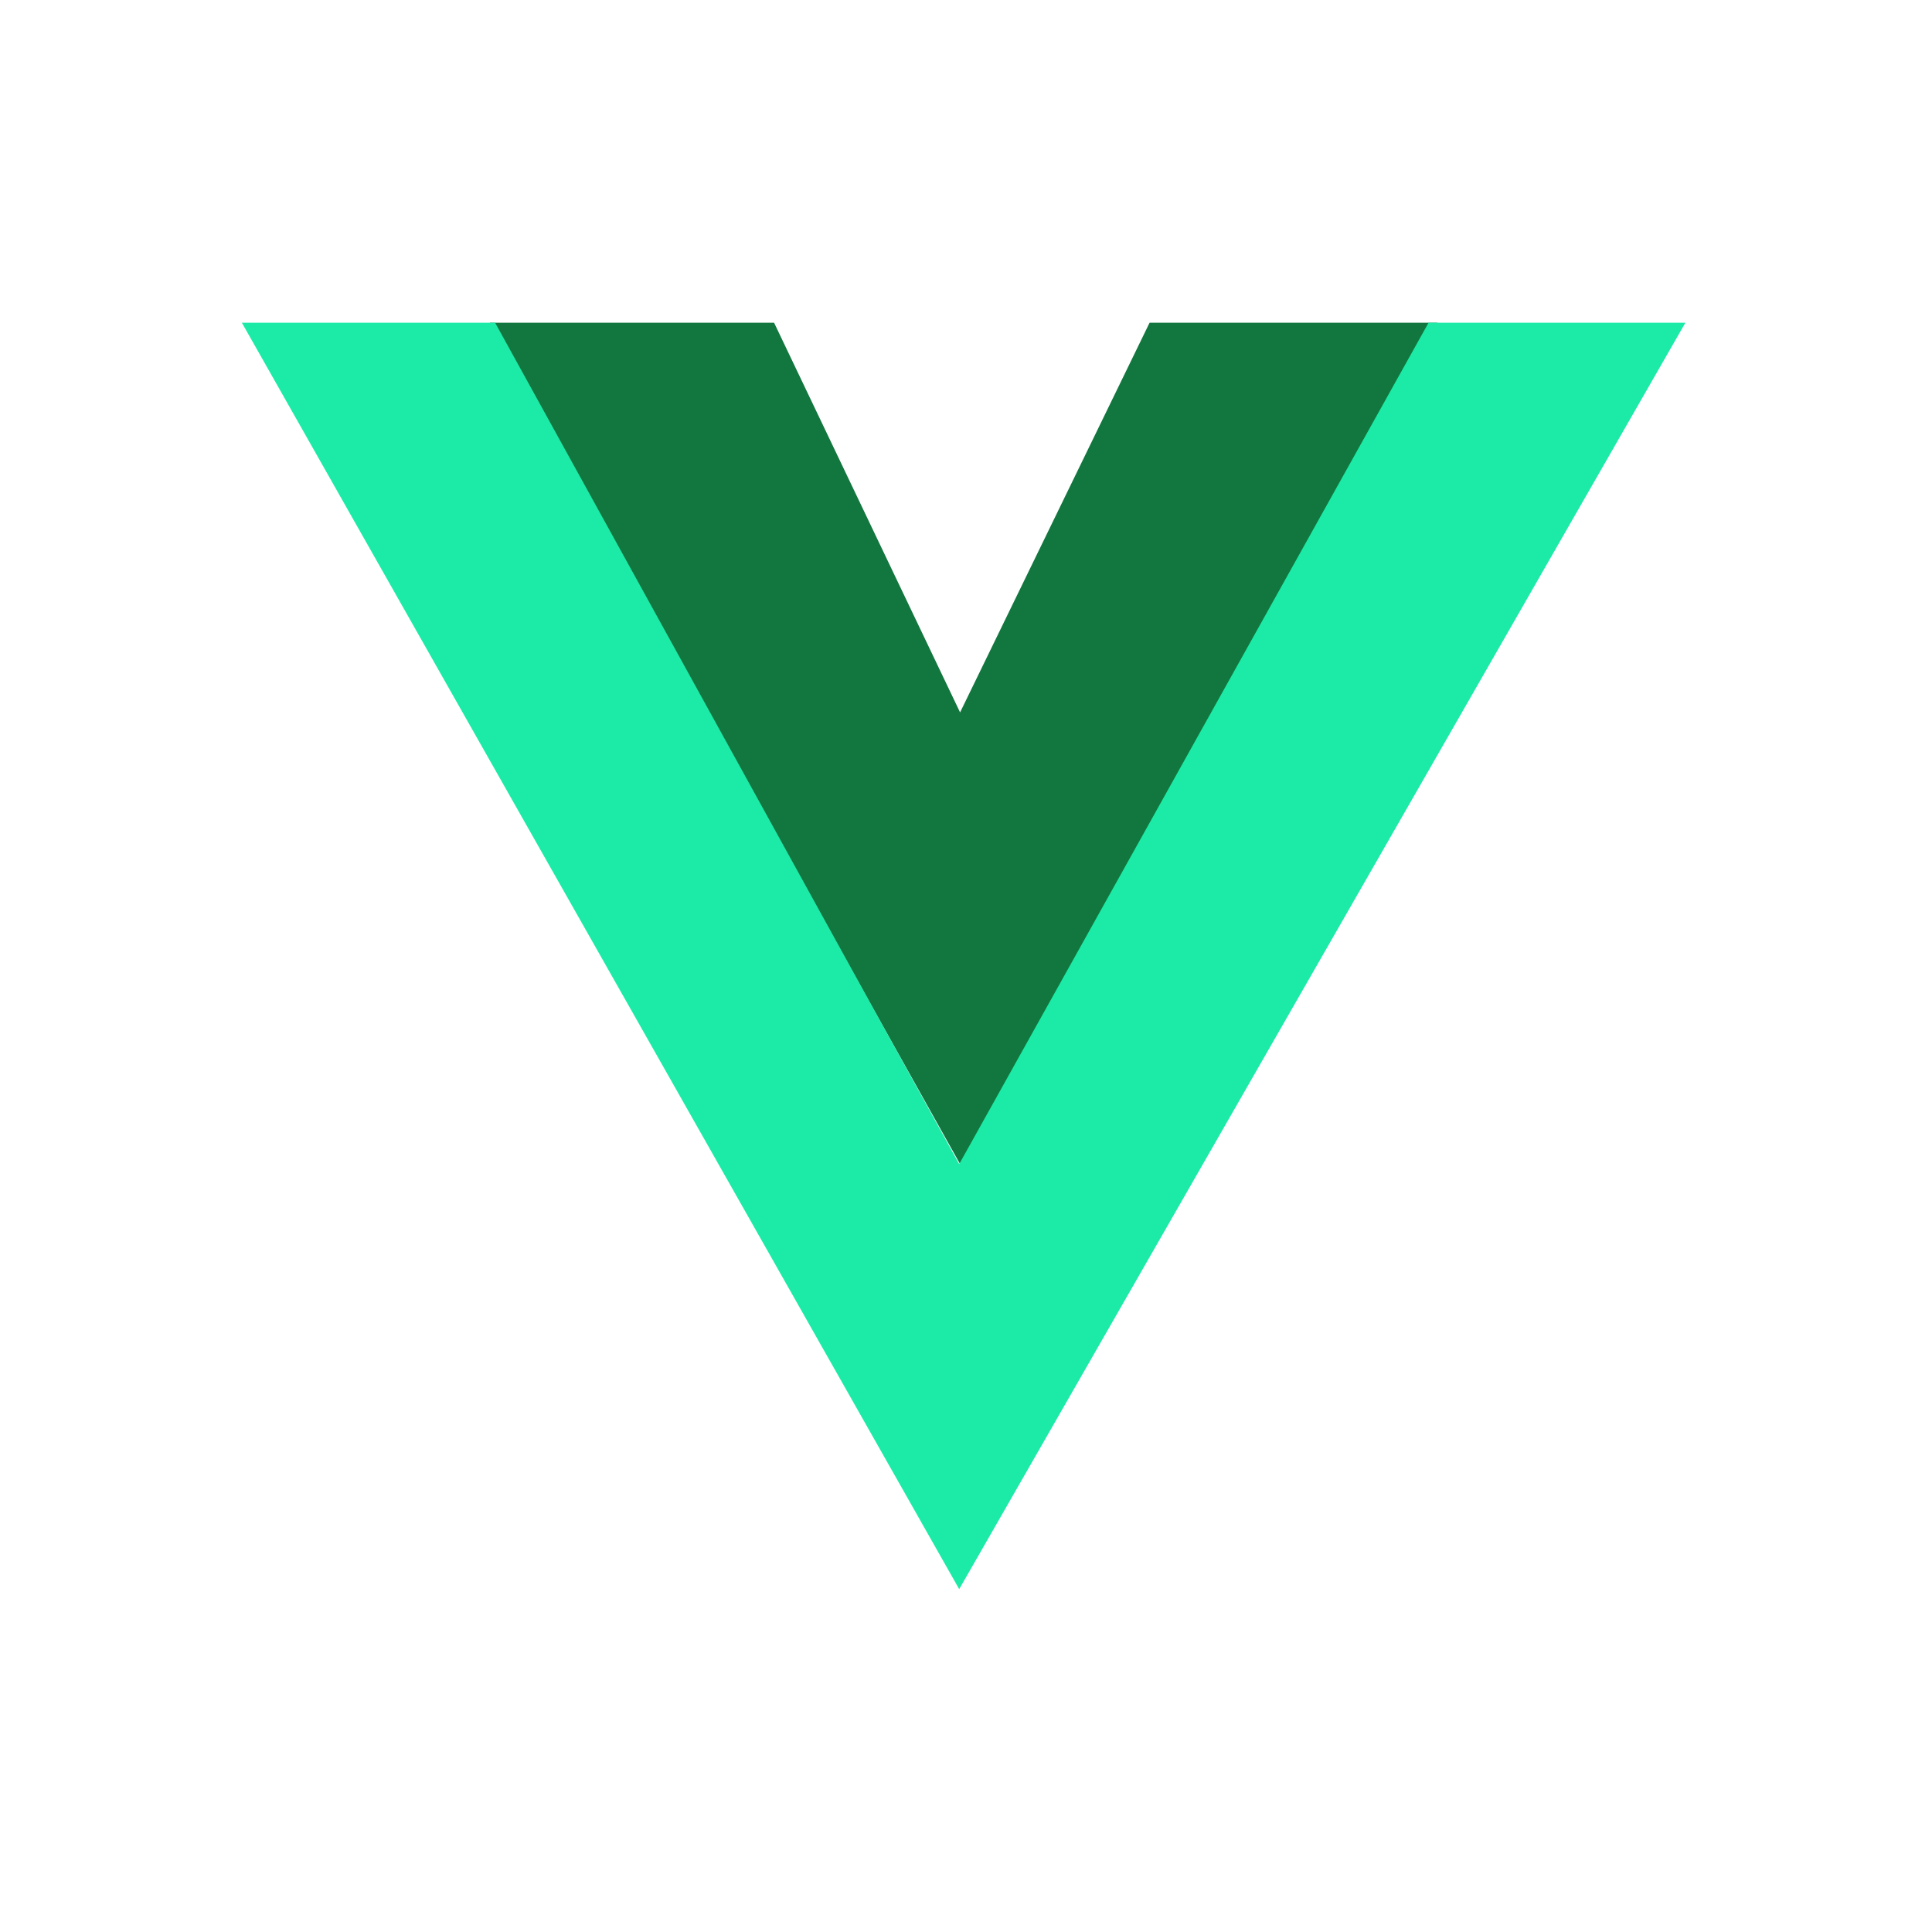 <svg xmlns="http://www.w3.org/2000/svg" viewBox="0 0 48 48"><g fill="none"><polygon fill="#12763F" points="28.561 8.018 23.853 17.699 19.232 8.018 12.169 8.018 23.853 28.921 35.712 8.018"/><polygon fill="#1CEBA7" points="23.831 28.921 35.492 8.018 41.873 8.018 23.831 39.482 6.009 8.018 12.301 8.018 23.831 28.921"/></g></svg>